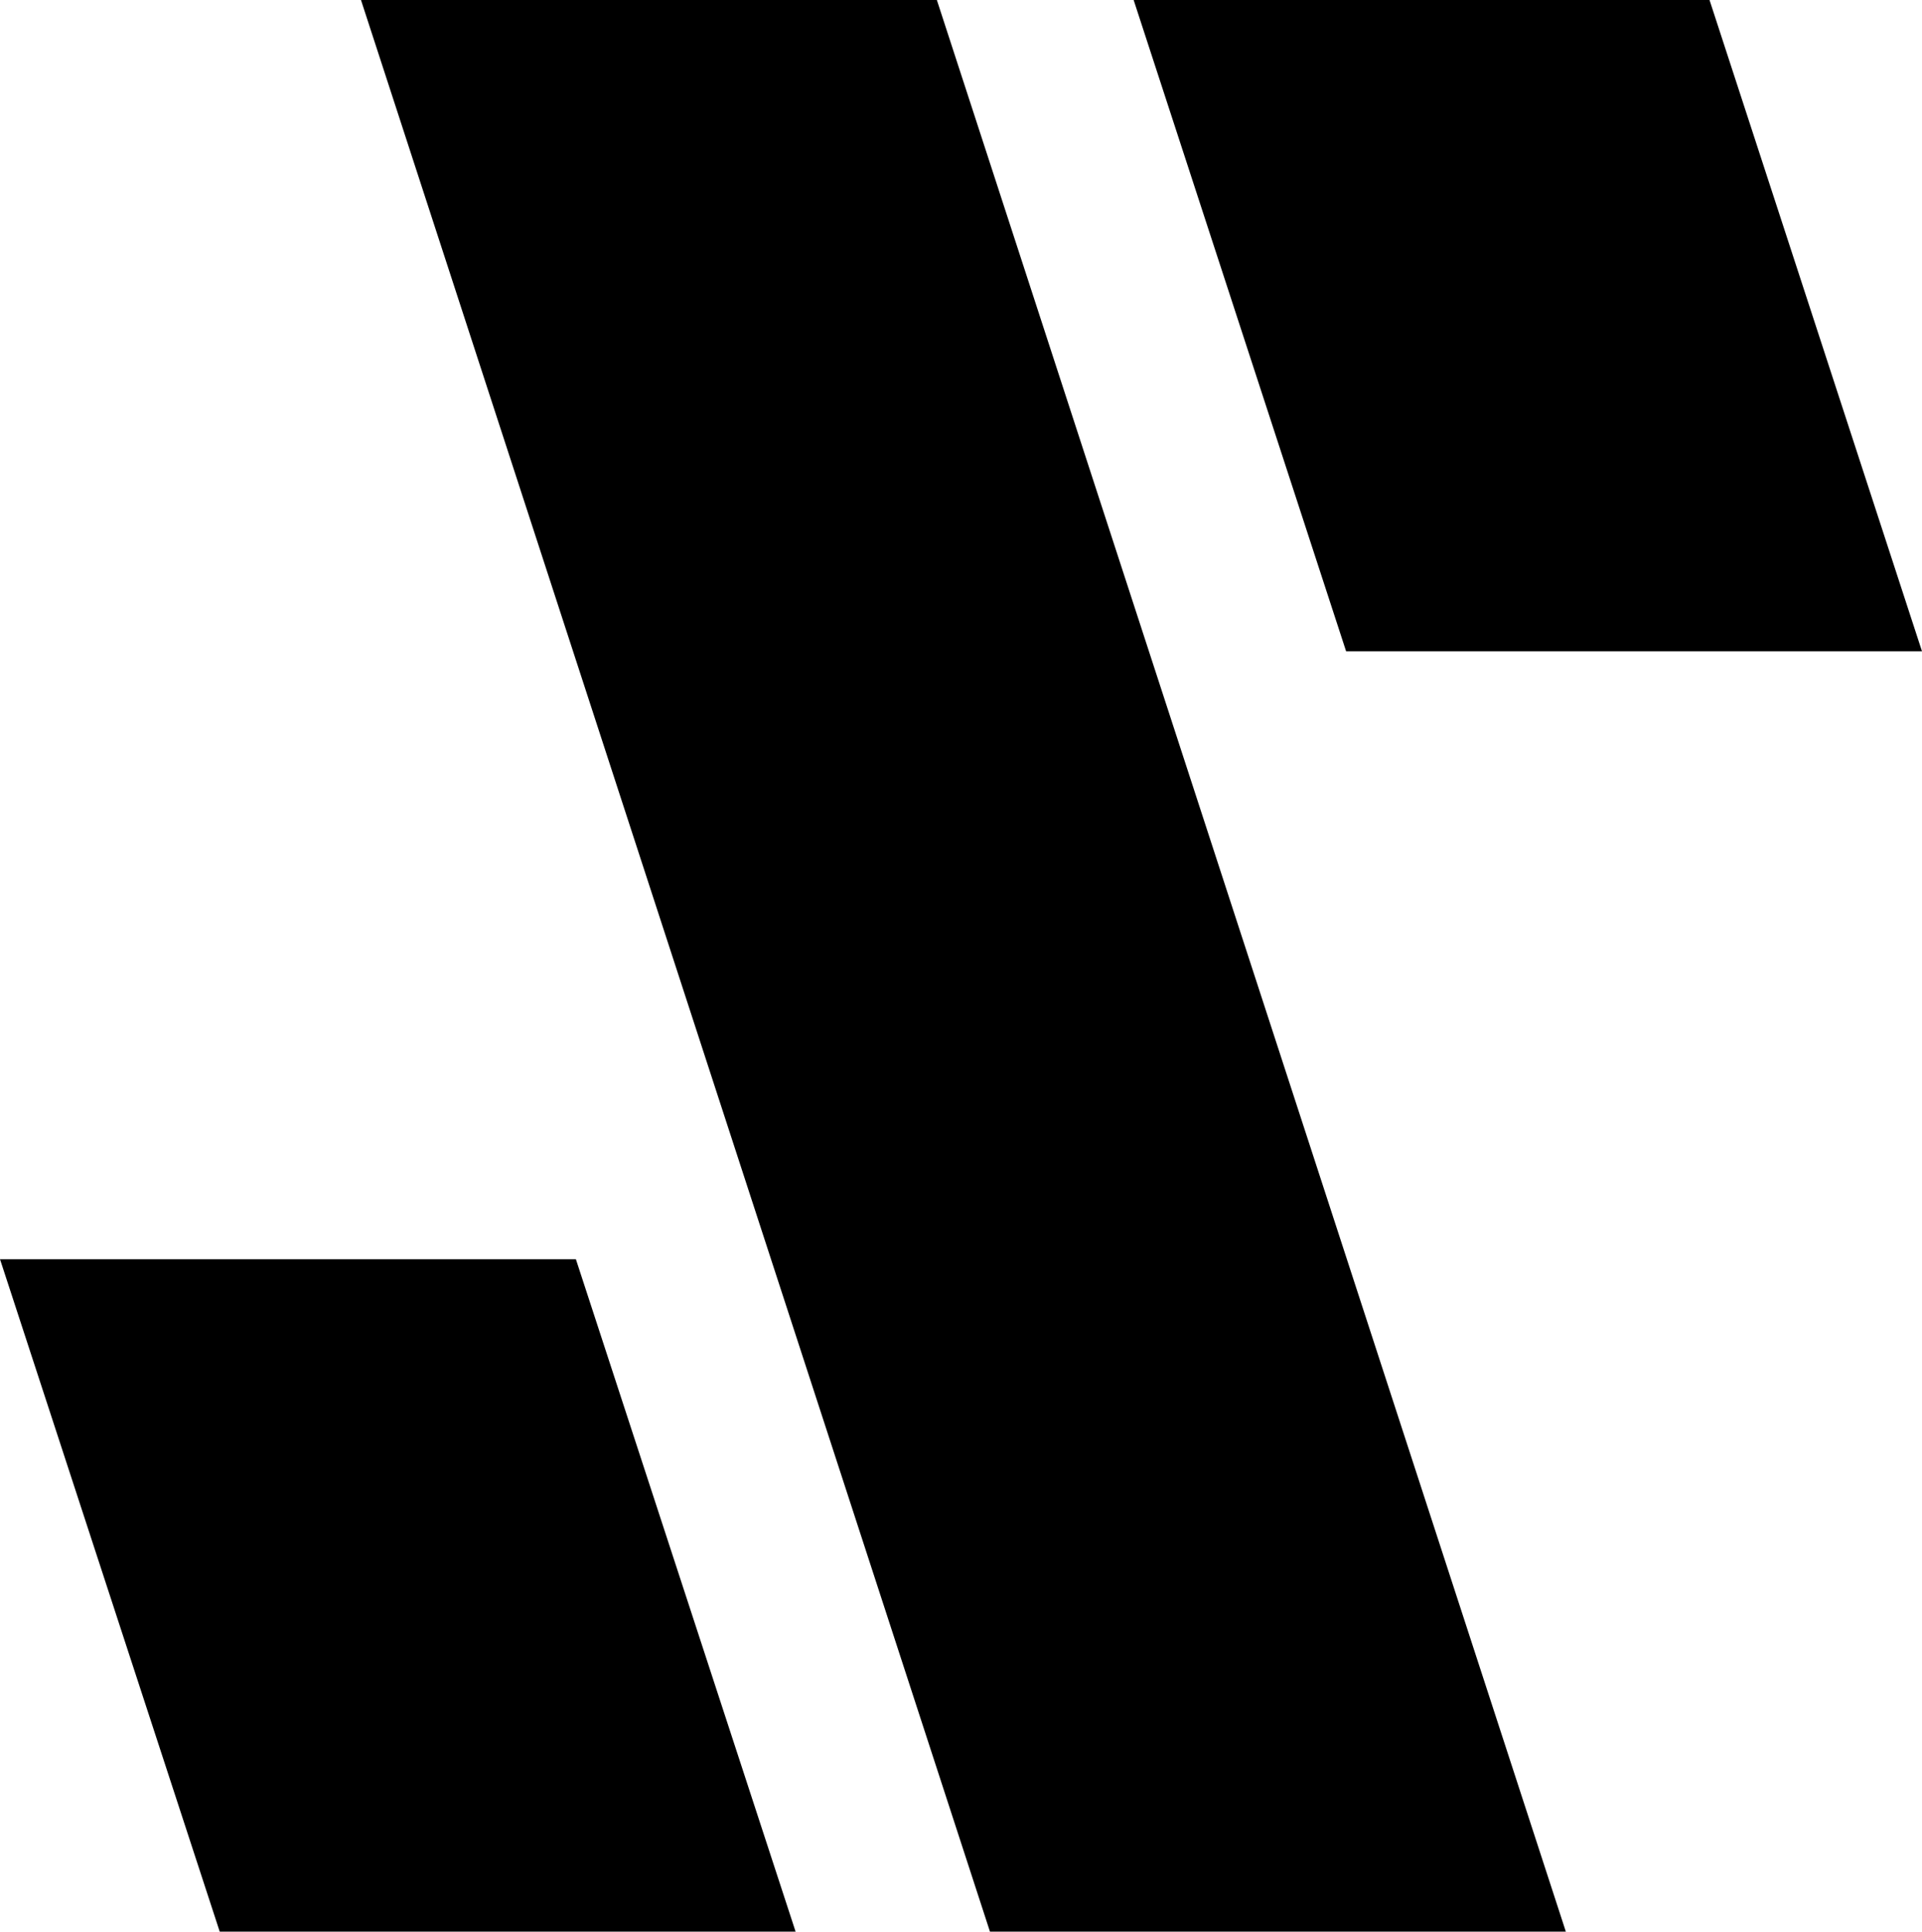 <svg class="logo" xmlns="http://www.w3.org/2000/svg" viewBox="0 0 31.84 32">
    <g>
        <polygon class="cls-1" points="25.94 32 15.52 0 5.98 0 16.4 32 25.94 32"/>
        <polygon class="cls-2" points="31.84 10.79 28.32 0 18.78 0 22.3 10.79 31.84 10.79"/>
        <polygon class="cls-3" points="13.18 32 9.54 20.86 0 20.86 3.64 32 13.18 32"/>
    </g>
</svg>
